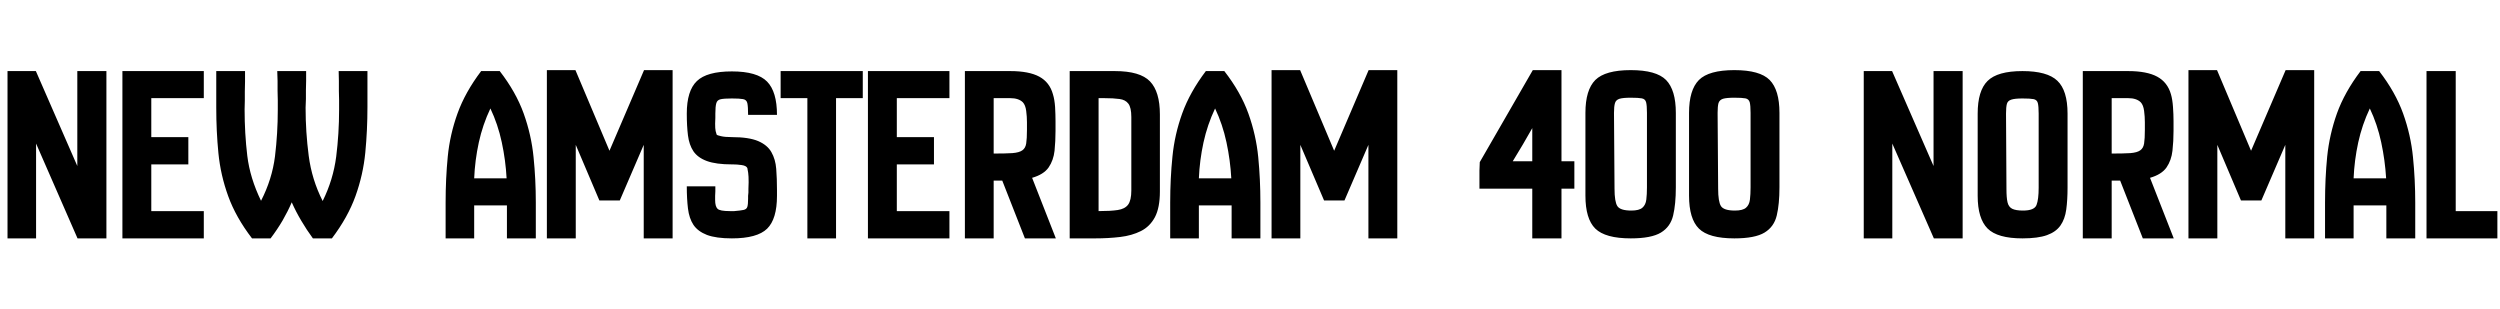 <svg xmlns="http://www.w3.org/2000/svg" xmlns:xlink="http://www.w3.org/1999/xlink" width="232.824" height="28.8"><path fill="black" d="M3.36 22.20L0.70 22.20L0.70 6.62L3.34 6.62L7.20 15.46L7.20 6.62L9.91 6.62L9.91 22.20L7.22 22.20L3.36 13.37L3.36 22.20ZM18.98 22.20L11.40 22.20L11.40 6.62L18.98 6.62L18.98 9.14L14.09 9.14L14.09 12.77L17.54 12.77L17.54 15.31L14.09 15.31L14.09 19.66L18.98 19.66L18.98 22.20ZM25.20 22.20L23.47 22.20Q21.96 20.23 21.25 18.26Q20.54 16.30 20.34 14.26Q20.14 12.22 20.14 10.03L20.14 10.03L20.14 6.62L22.82 6.62L22.82 7.58L22.80 8.52L22.80 9.36L22.78 10.18Q22.78 12.43 23.03 14.51Q23.28 16.58 24.31 18.70L24.31 18.70Q25.34 16.70 25.61 14.56Q25.87 12.41 25.87 10.22L25.87 10.22L25.87 9.34L25.85 8.47L25.85 7.54L25.82 6.62L28.51 6.62L28.51 7.51L28.49 8.40L28.49 9.22L28.46 10.03Q28.46 12.29 28.75 14.51Q29.04 16.73 30.05 18.72L30.05 18.72Q31.03 16.75 31.31 14.59Q31.58 12.43 31.58 10.22L31.58 10.22L31.58 9.34L31.56 8.47L31.56 7.54L31.54 6.62L34.22 6.62L34.22 9.96Q34.22 12.14 34.02 14.21Q33.82 16.27 33.11 18.25Q32.40 20.23 30.91 22.20L30.91 22.20L29.14 22.20Q28.56 21.41 28.06 20.56Q27.55 19.70 27.17 18.84L27.17 18.84Q26.81 19.68 26.32 20.53Q25.82 21.38 25.20 22.20L25.20 22.20ZM44.16 22.20L41.50 22.20L41.50 18.86Q41.50 16.63 41.70 14.58Q41.90 12.53 42.61 10.56Q43.32 8.59 44.81 6.62L44.81 6.62L46.54 6.62Q48.05 8.57 48.77 10.57Q49.49 12.58 49.69 14.64Q49.90 16.70 49.90 18.86L49.90 18.86L49.90 22.20L47.21 22.20L47.21 19.13L44.16 19.13L44.16 22.20ZM44.16 16.61L44.16 16.61L47.18 16.61Q47.09 14.93 46.73 13.25Q46.37 11.57 45.67 10.10L45.67 10.10Q44.95 11.62 44.59 13.27Q44.23 14.93 44.16 16.61ZM53.62 22.20L50.93 22.20L50.93 6.53L53.59 6.53L56.76 14.04L59.98 6.53L62.64 6.53L62.64 22.20L59.95 22.20L59.95 13.49L57.72 18.67L55.82 18.67L53.62 13.49L53.62 22.20ZM68.16 22.20L68.16 22.20Q66.70 22.20 65.84 21.88Q64.99 21.55 64.58 20.94Q64.18 20.33 64.07 19.42Q63.96 18.50 63.96 17.35L63.96 17.35L66.62 17.35L66.62 17.81L66.60 18.24L66.60 18.62Q66.60 19.22 66.82 19.44Q67.03 19.66 67.97 19.66L67.97 19.66L68.38 19.66Q68.98 19.61 69.25 19.55Q69.53 19.49 69.60 19.26Q69.67 19.03 69.67 18.50L69.67 18.50L69.67 18.24L69.70 17.93L69.70 17.59L69.72 16.97Q69.72 16.80 69.71 16.46Q69.70 16.13 69.60 15.65L69.60 15.65Q69.50 15.43 69.06 15.37Q68.62 15.31 68.26 15.31L68.26 15.31L68.16 15.31Q66.70 15.31 65.84 15Q64.99 14.69 64.58 14.09Q64.18 13.49 64.07 12.61Q63.96 11.74 63.96 10.58L63.96 10.58Q63.96 8.45 64.90 7.55Q65.83 6.65 68.16 6.65L68.16 6.65Q70.51 6.65 71.44 7.60Q72.36 8.54 72.36 10.70L72.36 10.70L69.67 10.70Q69.67 9.94 69.60 9.61Q69.53 9.29 69.20 9.23Q68.88 9.17 68.16 9.17L68.16 9.17Q67.44 9.17 67.12 9.24Q66.79 9.31 66.71 9.61Q66.62 9.91 66.62 10.58L66.62 10.58L66.62 10.97L66.60 11.52Q66.60 11.64 66.61 11.92Q66.62 12.19 66.74 12.53L66.74 12.53Q66.77 12.60 67.14 12.68Q67.51 12.77 68.16 12.77L68.16 12.77Q69.74 12.77 70.61 13.14Q71.47 13.51 71.84 14.17Q72.22 14.83 72.29 15.73Q72.36 16.63 72.36 17.71L72.36 17.71L72.36 18.24Q72.36 20.40 71.44 21.30Q70.51 22.20 68.16 22.20ZM77.86 22.20L75.19 22.20L75.19 9.14L72.70 9.14L72.70 6.62L80.35 6.62L80.35 9.14L77.86 9.14L77.86 22.20ZM88.42 22.20L80.83 22.20L80.83 6.62L88.42 6.62L88.42 9.14L83.52 9.14L83.52 12.77L86.98 12.77L86.98 15.31L83.52 15.31L83.52 19.66L88.42 19.66L88.42 22.20ZM92.54 22.20L89.86 22.20L89.86 6.62L94.08 6.62Q95.83 6.62 96.79 7.14Q97.75 7.66 98.06 8.78L98.06 8.78Q98.21 9.26 98.26 9.96Q98.30 10.66 98.30 11.28Q98.30 11.90 98.30 12.19L98.30 12.19Q98.30 13.15 98.21 14.04Q98.11 14.93 97.66 15.59Q97.20 16.25 96.12 16.56L96.12 16.56L98.33 22.20L95.45 22.20L93.34 16.82L92.54 16.82L92.54 22.20ZM92.54 9.14L92.54 14.30Q93.65 14.30 94.28 14.26Q94.92 14.21 95.21 14.00Q95.50 13.80 95.57 13.36Q95.64 12.91 95.64 12.10L95.64 12.10Q95.64 11.88 95.64 11.38Q95.64 10.87 95.57 10.33Q95.50 9.79 95.26 9.53L95.26 9.53Q94.87 9.14 94.08 9.14L94.08 9.14L92.54 9.14ZM102 22.20L99.62 22.20L99.62 6.62L103.82 6.62Q106.18 6.62 107.10 7.58Q108.02 8.54 108.02 10.66L108.02 10.66L108.02 17.83Q108.02 19.34 107.56 20.22Q107.09 21.10 106.25 21.52Q105.41 21.94 104.32 22.07Q103.22 22.20 102 22.20L102 22.20ZM102.31 9.14L102.31 19.66Q103.42 19.66 104.09 19.56Q104.76 19.46 105.06 19.06Q105.36 18.65 105.36 17.74L105.36 17.74L105.36 10.90Q105.36 10.01 105.08 9.65Q104.81 9.29 104.26 9.22Q103.70 9.14 102.82 9.14L102.82 9.14L102.31 9.14ZM111.65 22.20L108.98 22.20L108.98 18.86Q108.98 16.63 109.19 14.58Q109.39 12.53 110.10 10.56Q110.81 8.59 112.30 6.62L112.30 6.62L114.02 6.62Q115.54 8.57 116.26 10.57Q116.98 12.58 117.18 14.64Q117.38 16.70 117.38 18.86L117.38 18.86L117.38 22.20L114.70 22.20L114.70 19.13L111.65 19.13L111.65 22.20ZM111.65 16.61L111.65 16.61L114.67 16.61Q114.58 14.93 114.22 13.25Q113.86 11.57 113.16 10.10L113.16 10.10Q112.44 11.62 112.08 13.27Q111.72 14.93 111.65 16.61ZM121.10 22.20L118.42 22.20L118.42 6.53L121.08 6.53L124.25 14.04L127.46 6.53L130.13 6.53L130.13 22.20L127.44 22.20L127.44 13.49L125.21 18.67L123.31 18.67L121.10 13.49L121.10 22.20ZM145.42 22.20L142.70 22.20L142.70 17.57L137.78 17.57L137.78 15.89L137.81 15.10L142.75 6.53L145.42 6.53L145.42 15.02L146.62 15.02L146.62 17.57L145.42 17.57L145.42 22.20ZM141.82 13.46L140.88 15.02L142.70 15.02L142.70 11.93L141.82 13.46ZM151.87 22.20L151.87 22.20Q149.50 22.20 148.57 21.29Q147.65 20.38 147.65 18.22L147.65 18.22L147.65 10.51Q147.65 8.38 148.57 7.45Q149.50 6.53 151.87 6.53L151.87 6.53Q154.25 6.53 155.16 7.45Q156.07 8.38 156.07 10.51L156.07 10.51L156.07 17.45Q156.07 19.01 155.82 20.06Q155.57 21.12 154.68 21.66Q153.79 22.20 151.87 22.20ZM151.92 19.61L151.92 19.61Q152.66 19.61 152.96 19.34Q153.26 19.08 153.32 18.59Q153.38 18.10 153.38 17.45L153.38 17.45L153.38 10.51Q153.38 9.82 153.30 9.52Q153.22 9.22 152.90 9.16Q152.59 9.10 151.87 9.10L151.87 9.10Q151.15 9.10 150.82 9.20Q150.48 9.31 150.40 9.61Q150.31 9.91 150.31 10.51L150.31 10.51L150.36 17.57Q150.36 18.77 150.62 19.19Q150.89 19.61 151.92 19.61ZM161.52 22.20L161.52 22.20Q159.14 22.20 158.22 21.29Q157.30 20.38 157.30 18.22L157.30 18.22L157.30 10.51Q157.30 8.38 158.22 7.45Q159.14 6.53 161.52 6.53L161.52 6.53Q163.90 6.53 164.81 7.45Q165.72 8.38 165.72 10.51L165.72 10.51L165.72 17.45Q165.72 19.01 165.47 20.06Q165.22 21.12 164.33 21.66Q163.44 22.20 161.52 22.20ZM161.57 19.61L161.57 19.61Q162.31 19.61 162.61 19.34Q162.91 19.08 162.97 18.59Q163.03 18.10 163.03 17.45L163.03 17.45L163.03 10.51Q163.03 9.82 162.95 9.52Q162.86 9.22 162.55 9.16Q162.24 9.10 161.52 9.10L161.52 9.10Q160.80 9.10 160.46 9.20Q160.13 9.31 160.04 9.61Q159.96 9.91 159.96 10.51L159.96 10.51L160.01 17.57Q160.01 18.77 160.27 19.19Q160.54 19.61 161.57 19.61ZM176.23 22.20L173.57 22.20L173.57 6.62L176.21 6.62L180.07 15.46L180.07 6.62L182.78 6.62L182.78 22.20L180.10 22.20L176.23 13.37L176.23 22.20ZM188.35 22.20L188.35 22.20Q186.02 22.20 185.10 21.28Q184.18 20.35 184.18 18.24L184.18 18.24L184.18 10.58Q184.18 8.45 185.10 7.54Q186.02 6.62 188.35 6.62L188.35 6.62Q190.66 6.62 191.60 7.52Q192.55 8.42 192.55 10.58L192.55 10.58L192.55 17.47Q192.55 18.62 192.43 19.51Q192.31 20.40 191.89 21Q191.47 21.60 190.63 21.90Q189.79 22.20 188.35 22.20ZM188.40 19.61L188.40 19.61Q189.46 19.61 189.66 19.09Q189.86 18.58 189.86 17.47L189.86 17.47L189.86 10.58Q189.86 9.89 189.78 9.59Q189.70 9.29 189.38 9.23Q189.07 9.17 188.35 9.17L188.35 9.17Q187.63 9.17 187.31 9.28Q186.98 9.38 186.90 9.68Q186.82 9.98 186.82 10.58L186.82 10.58L186.86 17.59Q186.86 18.41 186.96 18.84Q187.06 19.27 187.39 19.44Q187.73 19.61 188.40 19.61ZM196.66 22.20L193.97 22.20L193.97 6.62L198.19 6.62Q199.94 6.62 200.90 7.14Q201.86 7.66 202.18 8.78L202.18 8.78Q202.32 9.26 202.37 9.96Q202.42 10.66 202.42 11.28Q202.42 11.90 202.42 12.19L202.42 12.19Q202.42 13.15 202.32 14.04Q202.22 14.93 201.77 15.59Q201.31 16.25 200.23 16.56L200.23 16.56L202.44 22.20L199.56 22.20L197.45 16.82L196.66 16.82L196.66 22.20ZM196.66 9.14L196.66 14.30Q197.76 14.30 198.40 14.26Q199.03 14.21 199.32 14.00Q199.61 13.80 199.68 13.36Q199.75 12.91 199.75 12.10L199.75 12.10Q199.75 11.88 199.75 11.38Q199.75 10.87 199.68 10.33Q199.61 9.79 199.37 9.53L199.37 9.53Q198.98 9.14 198.19 9.14L198.19 9.14L196.66 9.14ZM206.50 22.20L203.81 22.20L203.81 6.53L206.47 6.53L209.64 14.04L212.86 6.53L215.52 6.53L215.52 22.20L212.83 22.20L212.83 13.49L210.60 18.67L208.70 18.67L206.50 13.49L206.50 22.20ZM219.19 22.20L216.53 22.20L216.53 18.86Q216.53 16.63 216.73 14.58Q216.94 12.53 217.64 10.56Q218.35 8.59 219.84 6.62L219.84 6.62L221.57 6.62Q223.08 8.57 223.80 10.57Q224.52 12.58 224.72 14.64Q224.93 16.70 224.93 18.86L224.93 18.86L224.93 22.20L222.24 22.20L222.24 19.13L219.19 19.13L219.19 22.20ZM219.19 16.61L219.19 16.61L222.22 16.61Q222.12 14.93 221.76 13.25Q221.40 11.57 220.70 10.10L220.70 10.10Q219.98 11.62 219.62 13.27Q219.26 14.93 219.19 16.61ZM232.58 22.20L225.98 22.20L225.98 6.62L228.70 6.62L228.70 19.66L232.58 19.66L232.58 22.20Z"/></svg>